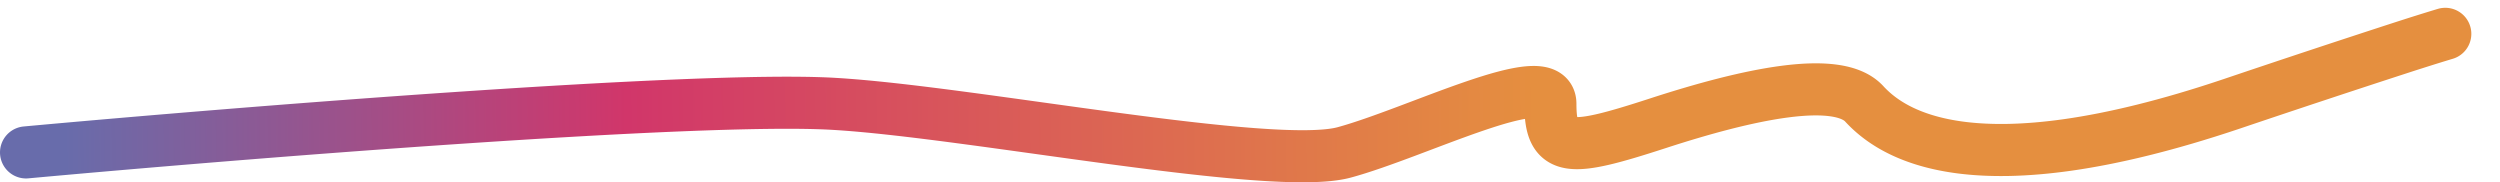<svg height="14" viewBox="0 0 192 14" fill="none" xmlns="http://www.w3.org/2000/svg" class="abs-draw-underline absolute left-6 top-50 xs:w-100 xs:top-32"><path d="M2 11.705c16.298-1.493 51.51-4.33 61.978-3.733 10.467.597 33.744 5.226 39.253 3.733 5.509-1.494 15.839-6.72 15.839-3.733 0 3.733 1.377 3.733 8.263 1.493 6.887-2.24 13.773-3.733 15.839-1.493 2.066 2.24 8.264 6.719 28.235 0a1180.61 1180.61 0 0 1 13.084-4.336C189.202 2.114 190 2 190 2" stroke="url(#a)" stroke-width="4" stroke-linecap="round" style="stroke-linecap:round;stroke-linejoin:round;stroke-dasharray:195px;stroke-dashoffset:2.37px"/><defs><linearGradient id="a" x1="4.922" y1="7" x2="117.918" y2="5.577" gradientUnits="userSpaceOnUse"><stop stop-color="#686CAB"/><stop offset=".382" stop-color="#D1366A"/><stop offset="1" stop-color="#E58F3F"/></linearGradient></defs></svg>